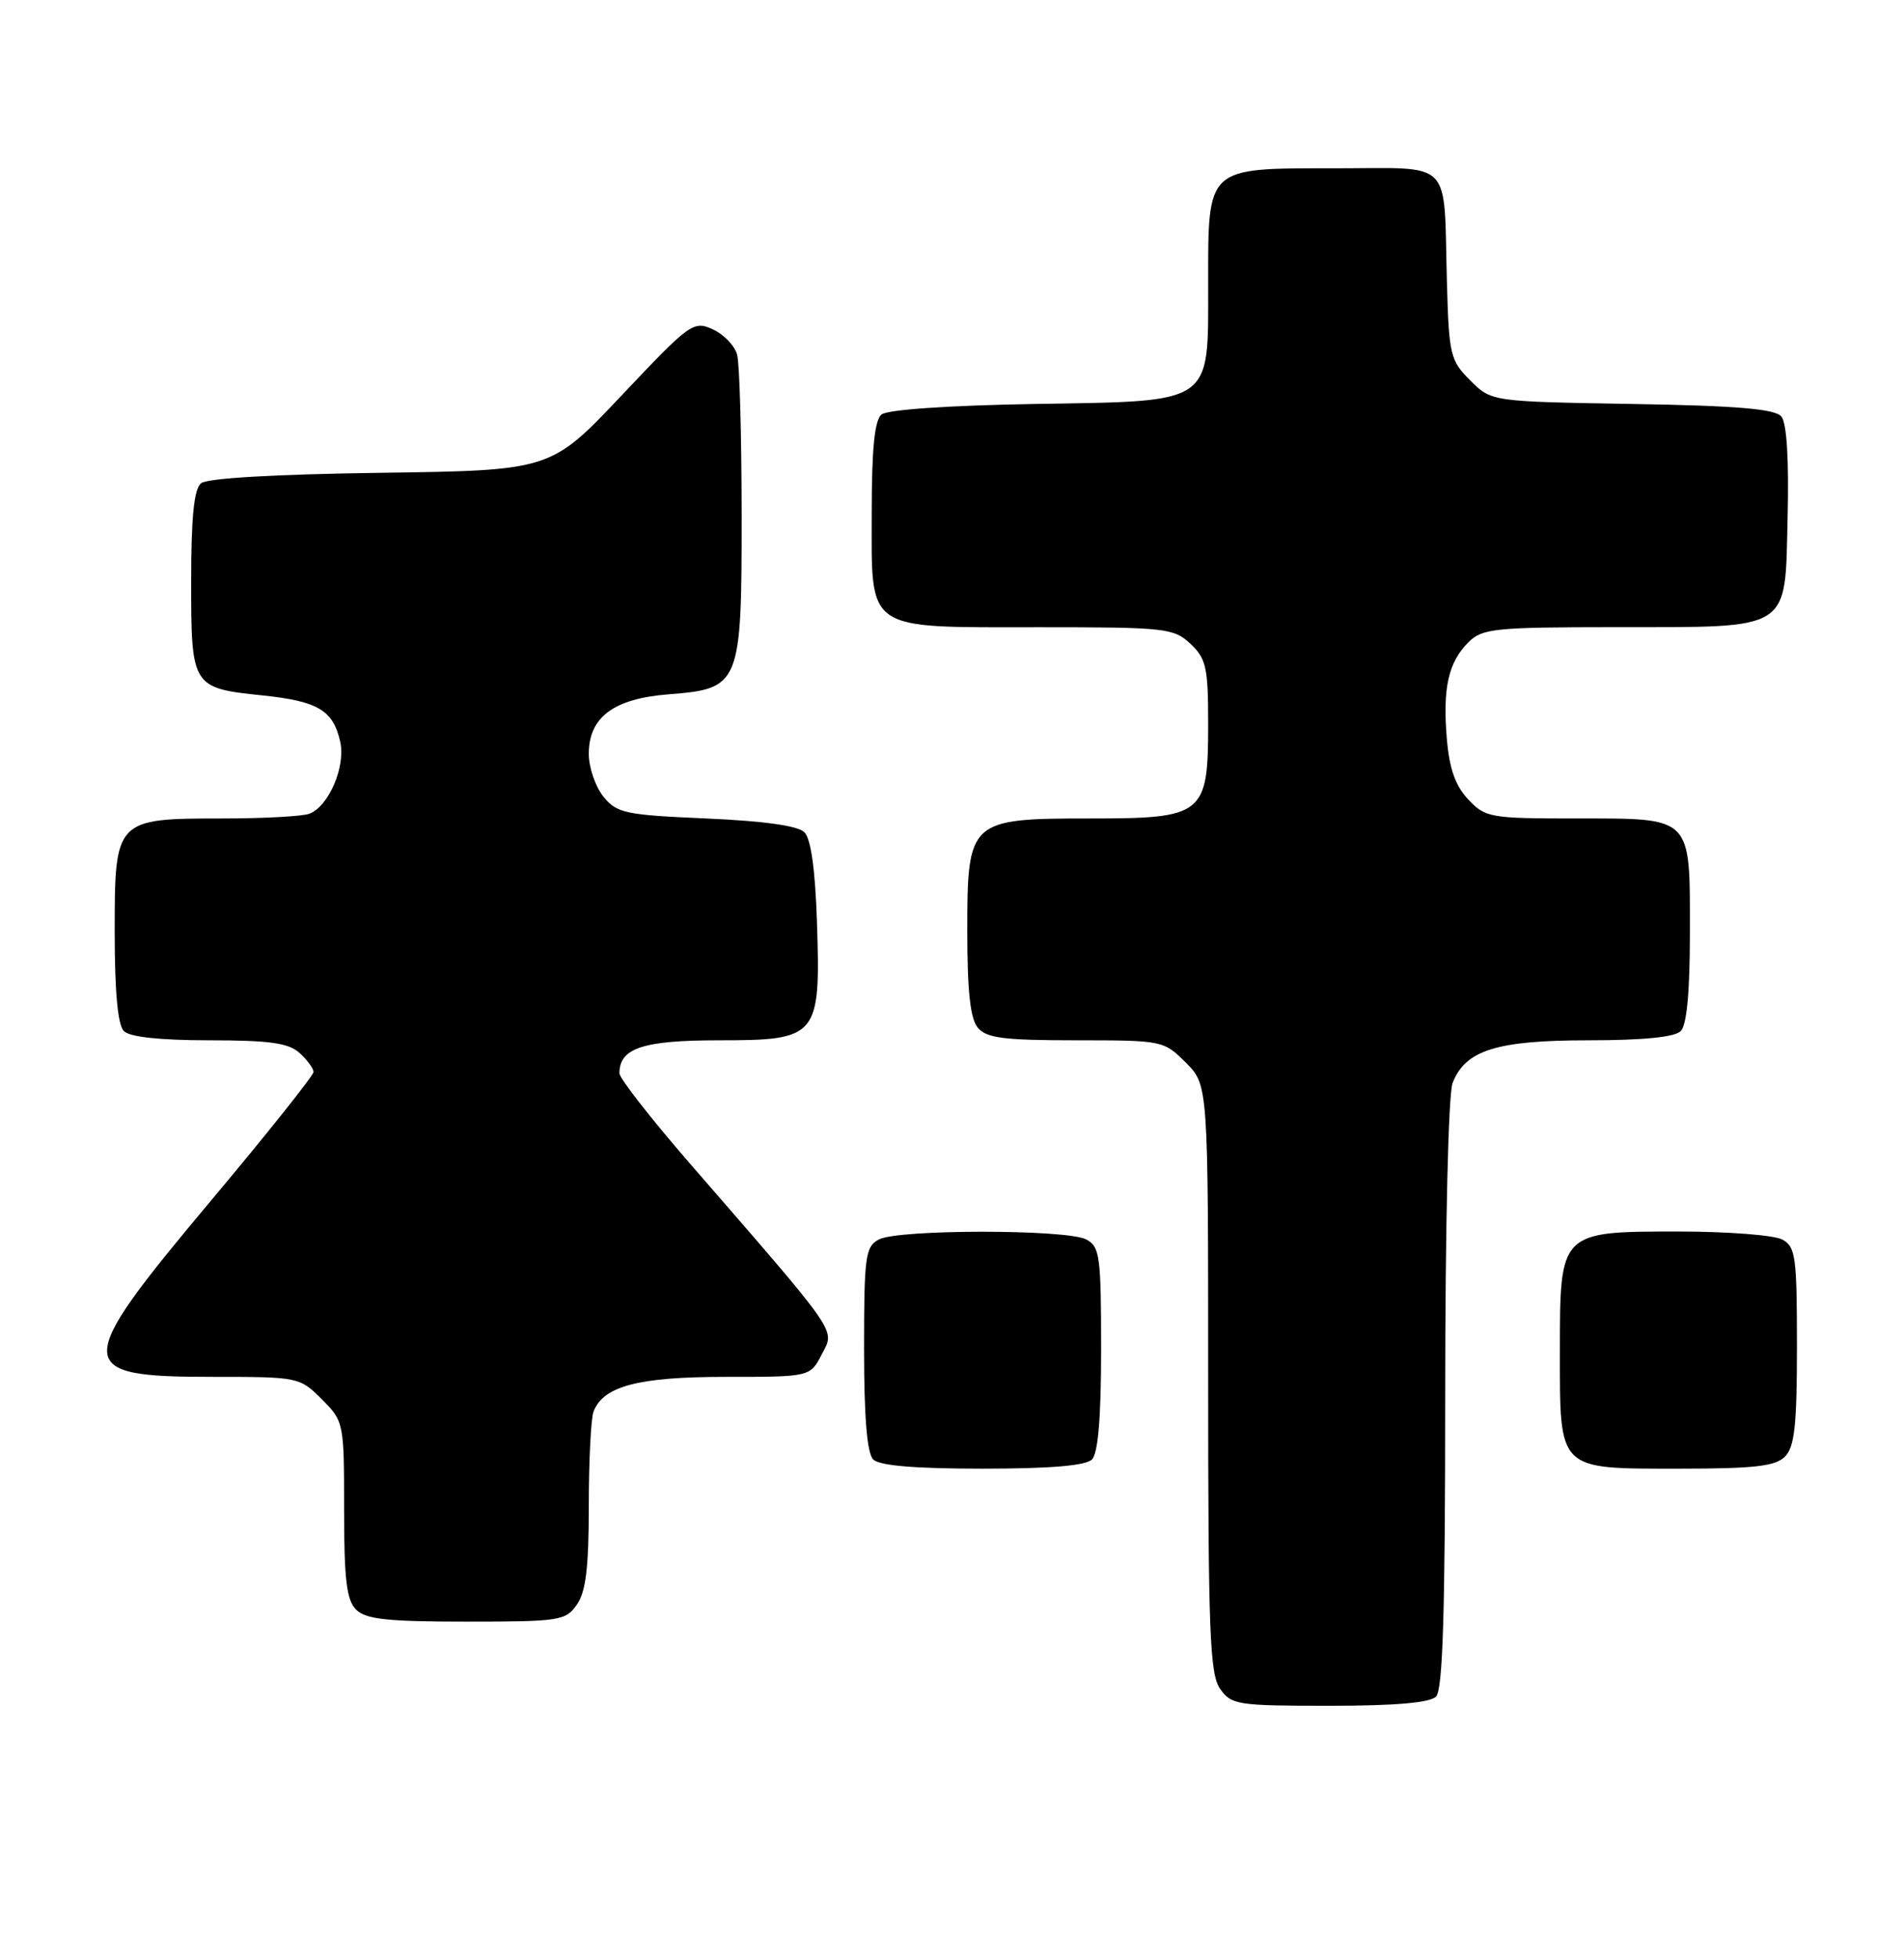 <?xml version="1.0" encoding="UTF-8" standalone="no"?>
<!DOCTYPE svg PUBLIC "-//W3C//DTD SVG 1.1//EN" "http://www.w3.org/Graphics/SVG/1.1/DTD/svg11.dtd" >
<svg xmlns="http://www.w3.org/2000/svg" xmlns:xlink="http://www.w3.org/1999/xlink" version="1.1" viewBox="0 0 249 256">
 <g >
 <path fill="currentColor"
d=" M 187.80 221.80 C 188.69 220.91 189.00 210.77 189.00 182.37 C 189.00 160.44 189.41 143.06 189.96 141.61 C 191.60 137.30 195.70 136.00 207.75 136.00 C 214.86 136.00 219.01 135.59 219.80 134.80 C 220.60 134.00 221.00 129.66 221.00 121.87 C 221.00 106.59 221.41 107.00 206.10 107.00 C 194.87 107.00 194.25 106.89 192.01 104.51 C 190.32 102.72 189.54 100.48 189.21 96.55 C 188.66 89.93 189.41 86.59 192.03 83.97 C 193.84 82.16 195.42 82.00 211.25 81.99 C 234.52 81.97 233.42 82.67 233.78 67.61 C 233.96 60.04 233.67 55.30 232.96 54.45 C 232.13 53.46 227.24 53.04 213.45 52.81 C 195.04 52.50 195.04 52.50 192.27 49.73 C 189.65 47.11 189.48 46.40 189.22 36.73 C 188.78 20.54 190.23 22.00 174.54 22.00 C 157.69 22.00 158.00 21.71 158.00 37.11 C 158.00 53.02 158.87 52.42 135.37 52.81 C 124.08 53.00 116.04 53.55 115.28 54.19 C 114.37 54.94 114.00 58.71 114.00 67.07 C 114.00 82.71 112.95 82.00 135.91 82.00 C 152.46 82.00 153.49 82.11 155.69 84.17 C 157.75 86.11 158.00 87.26 158.00 94.67 C 158.00 106.53 157.42 107.00 142.61 107.00 C 126.73 107.00 126.50 107.21 126.50 121.76 C 126.50 129.56 126.89 133.17 127.87 134.35 C 129.00 135.71 131.26 136.00 140.70 136.00 C 152.03 136.00 152.19 136.03 155.08 138.92 C 158.00 141.85 158.00 141.85 158.00 180.20 C 158.00 213.30 158.21 218.86 159.56 220.78 C 161.03 222.88 161.82 223.00 173.86 223.00 C 182.43 223.00 186.99 222.61 187.80 221.80 Z  M 75.44 209.78 C 76.62 208.10 77.00 204.92 77.00 196.86 C 77.00 190.98 77.28 185.44 77.62 184.54 C 78.90 181.20 83.49 180.00 94.92 180.00 C 105.95 180.00 105.95 180.00 107.47 177.05 C 109.20 173.72 110.00 174.88 90.13 152.00 C 85.12 146.22 81.01 140.97 81.01 140.32 C 80.99 137.02 84.08 136.00 94.05 136.00 C 106.97 136.00 107.33 135.57 106.84 120.58 C 106.62 113.72 106.05 109.65 105.20 108.80 C 104.35 107.95 99.89 107.33 92.36 107.00 C 81.74 106.54 80.67 106.31 78.91 104.14 C 77.86 102.84 77.00 100.33 77.00 98.56 C 77.00 93.76 80.25 91.33 87.42 90.77 C 96.82 90.04 97.00 89.58 96.99 67.14 C 96.98 56.89 96.72 47.54 96.40 46.37 C 96.09 45.20 94.65 43.71 93.21 43.05 C 90.69 41.90 90.23 42.23 81.31 51.68 C 72.03 61.50 72.03 61.50 49.80 61.81 C 35.98 62.00 27.08 62.51 26.29 63.18 C 25.37 63.94 25.00 67.64 25.00 76.00 C 25.00 89.81 25.09 89.96 34.41 90.92 C 41.59 91.67 43.59 92.87 44.50 97.00 C 45.21 100.24 42.99 105.41 40.46 106.38 C 39.56 106.72 34.47 107.00 29.14 107.00 C 15.07 107.00 15.00 107.08 15.00 121.86 C 15.00 129.66 15.40 134.00 16.20 134.80 C 16.97 135.57 20.95 136.00 27.37 136.00 C 35.25 136.00 37.73 136.35 39.17 137.65 C 40.18 138.57 41.00 139.68 41.00 140.14 C 41.00 140.60 34.93 148.22 27.50 157.07 C 9.45 178.60 9.47 180.00 27.78 180.00 C 39.02 180.00 39.19 180.03 42.08 182.92 C 44.97 185.82 45.00 185.97 45.00 197.35 C 45.00 206.48 45.32 209.18 46.57 210.43 C 47.84 211.69 50.65 212.00 61.01 212.00 C 73.18 212.00 73.97 211.88 75.44 209.78 Z  M 142.80 190.80 C 143.61 189.99 144.00 185.32 144.00 176.34 C 144.00 164.24 143.83 162.98 142.07 162.04 C 139.55 160.69 117.45 160.69 114.93 162.04 C 113.17 162.98 113.00 164.24 113.00 176.34 C 113.00 185.32 113.39 189.99 114.20 190.80 C 115.01 191.61 119.64 192.00 128.50 192.00 C 137.36 192.00 141.99 191.61 142.80 190.80 Z  M 233.43 190.43 C 234.69 189.16 235.00 186.35 235.00 175.96 C 235.00 164.24 234.82 162.98 233.07 162.04 C 232.00 161.47 225.93 161.00 219.57 161.00 C 203.96 161.00 204.00 160.96 204.00 176.67 C 204.00 192.35 203.64 192.00 219.58 192.00 C 229.41 192.00 232.17 191.69 233.43 190.43 Z "/>
</g>
</svg>